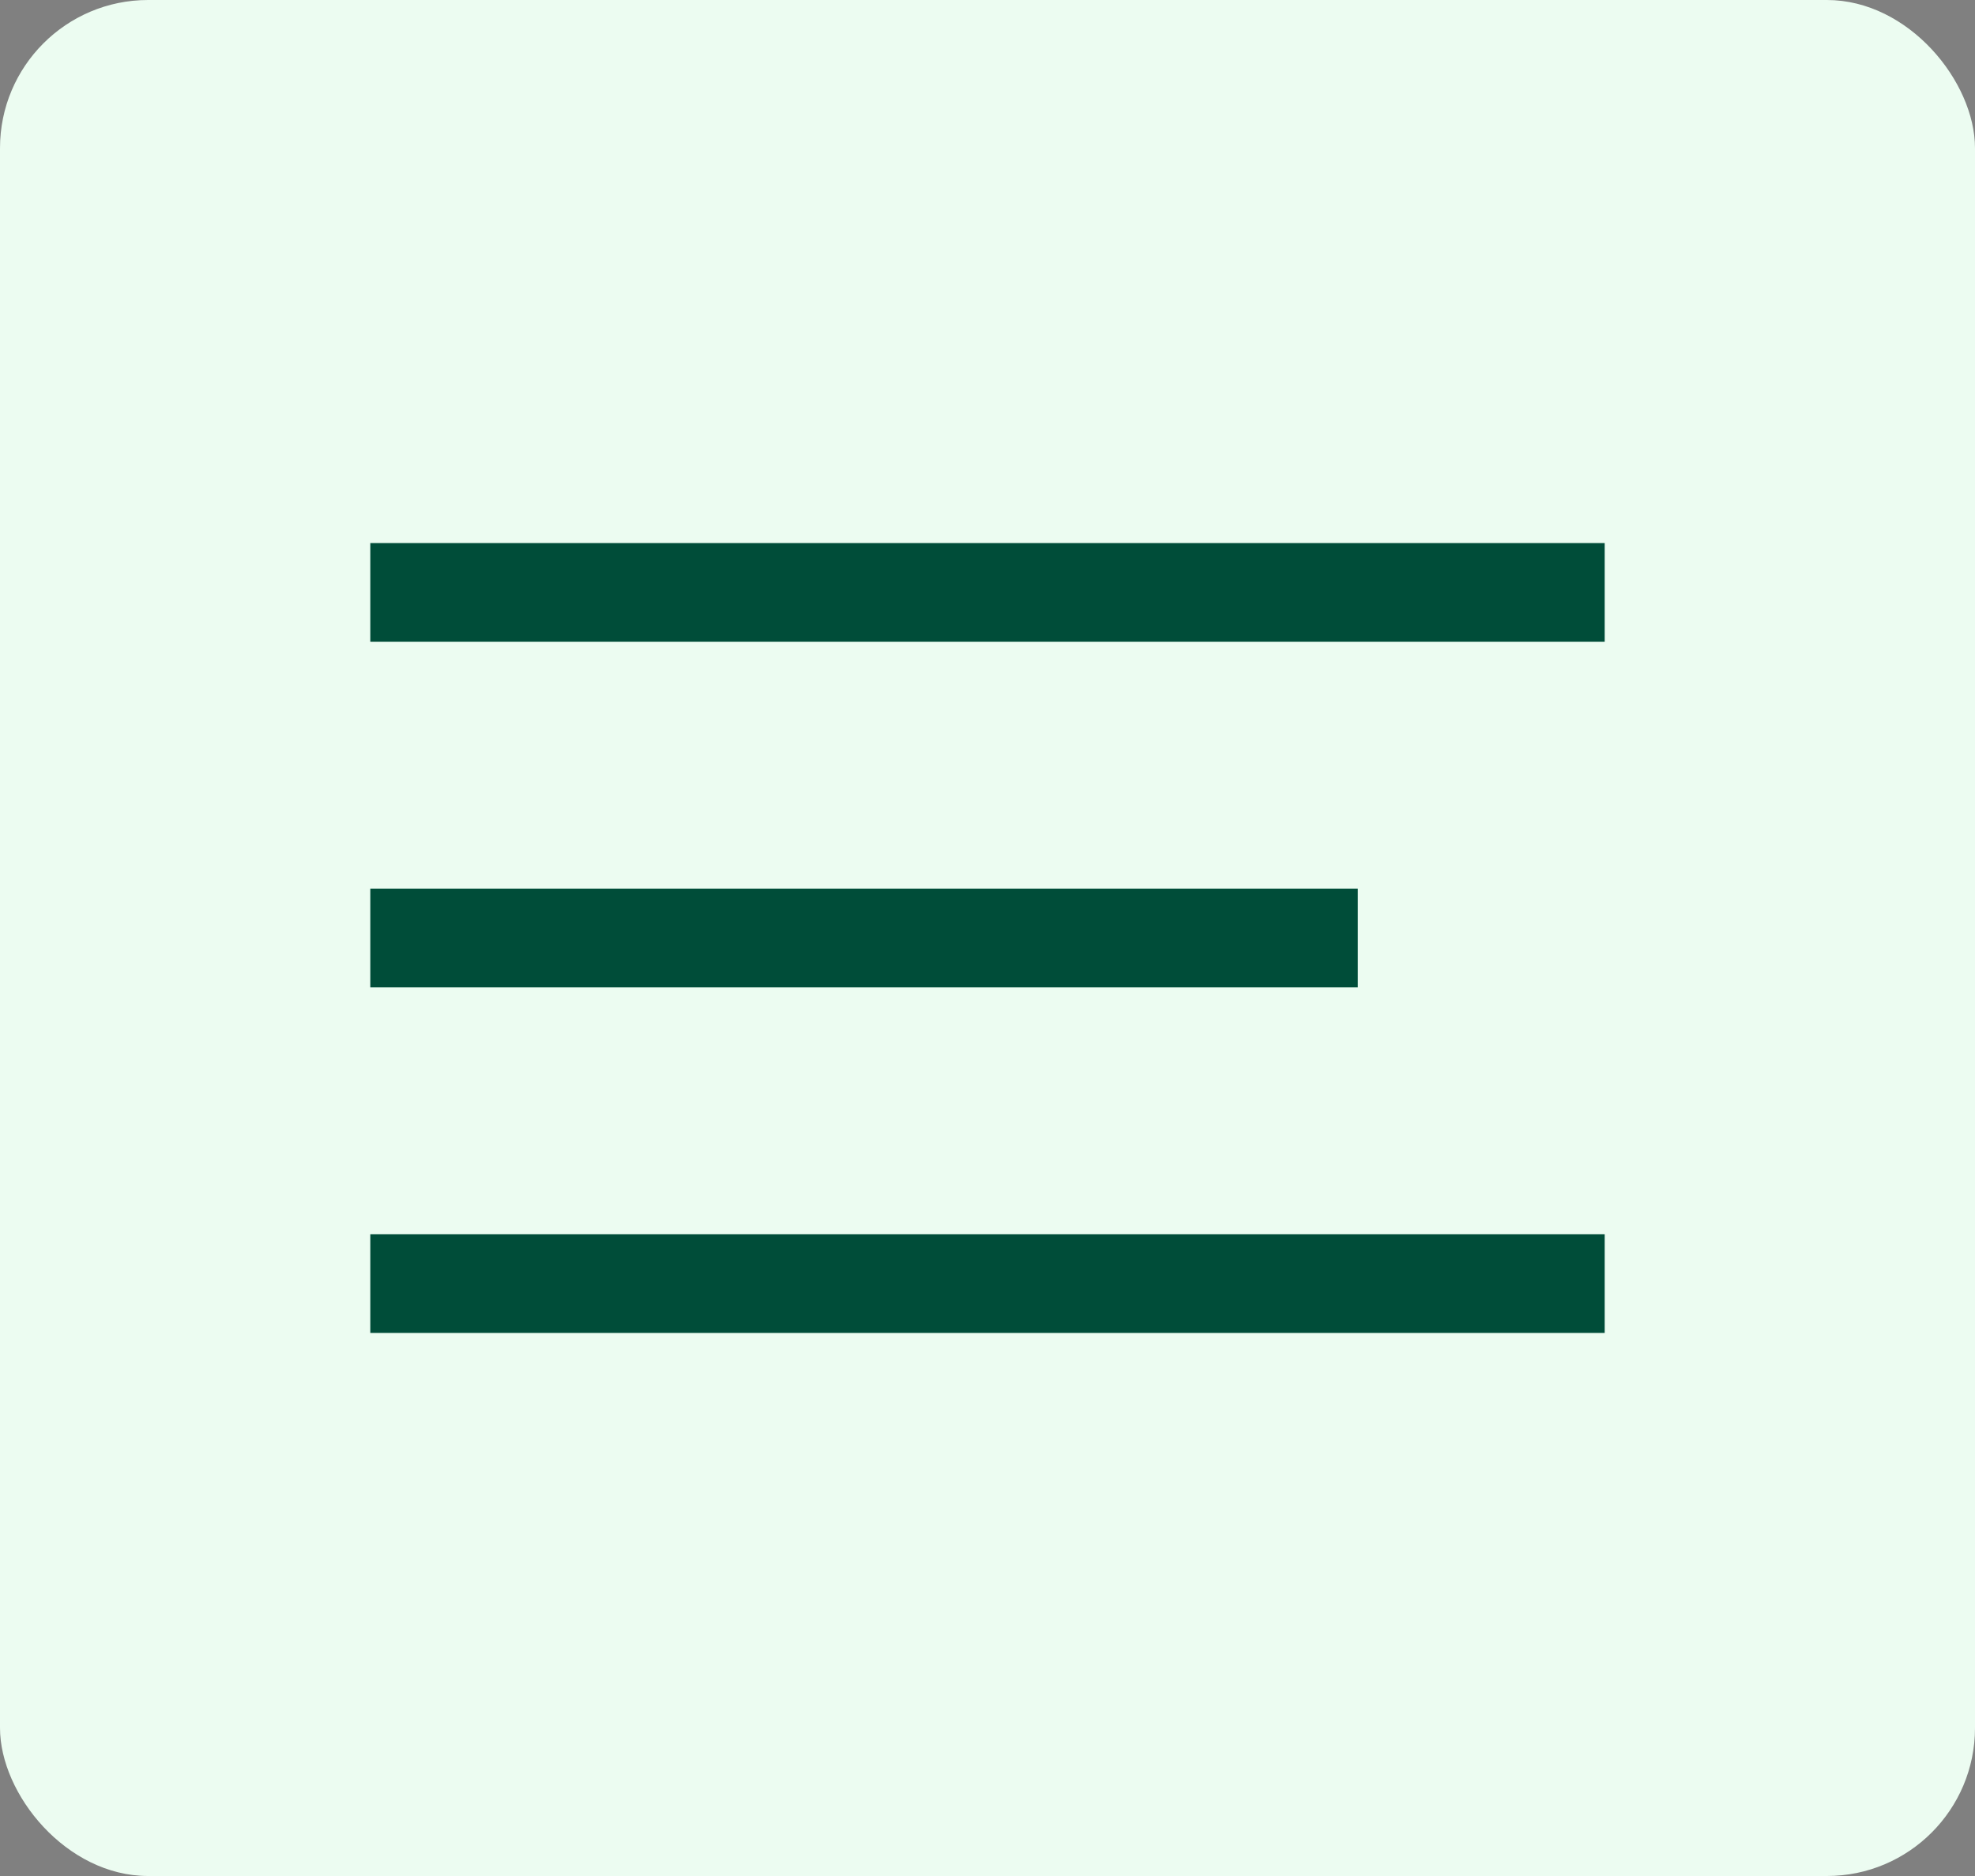 <svg width="40" height="38" viewBox="0 0 40 38" fill="none" xmlns="http://www.w3.org/2000/svg">
<rect x="0" y="0" width="40" height="38" fill="#808080" stroke="none"/>
<rect width="40" height="38" rx="3" fill="#ECFCF1"/>
<path d="M7.5 12H32.5" stroke="#004D39" stroke-width="2"/>
<path d="M7.5 19H27.5" stroke="#004D39" stroke-width="2"/>
<path d="M7.5 26H32.5" stroke="#004D39" stroke-width="2"/>
</svg>
